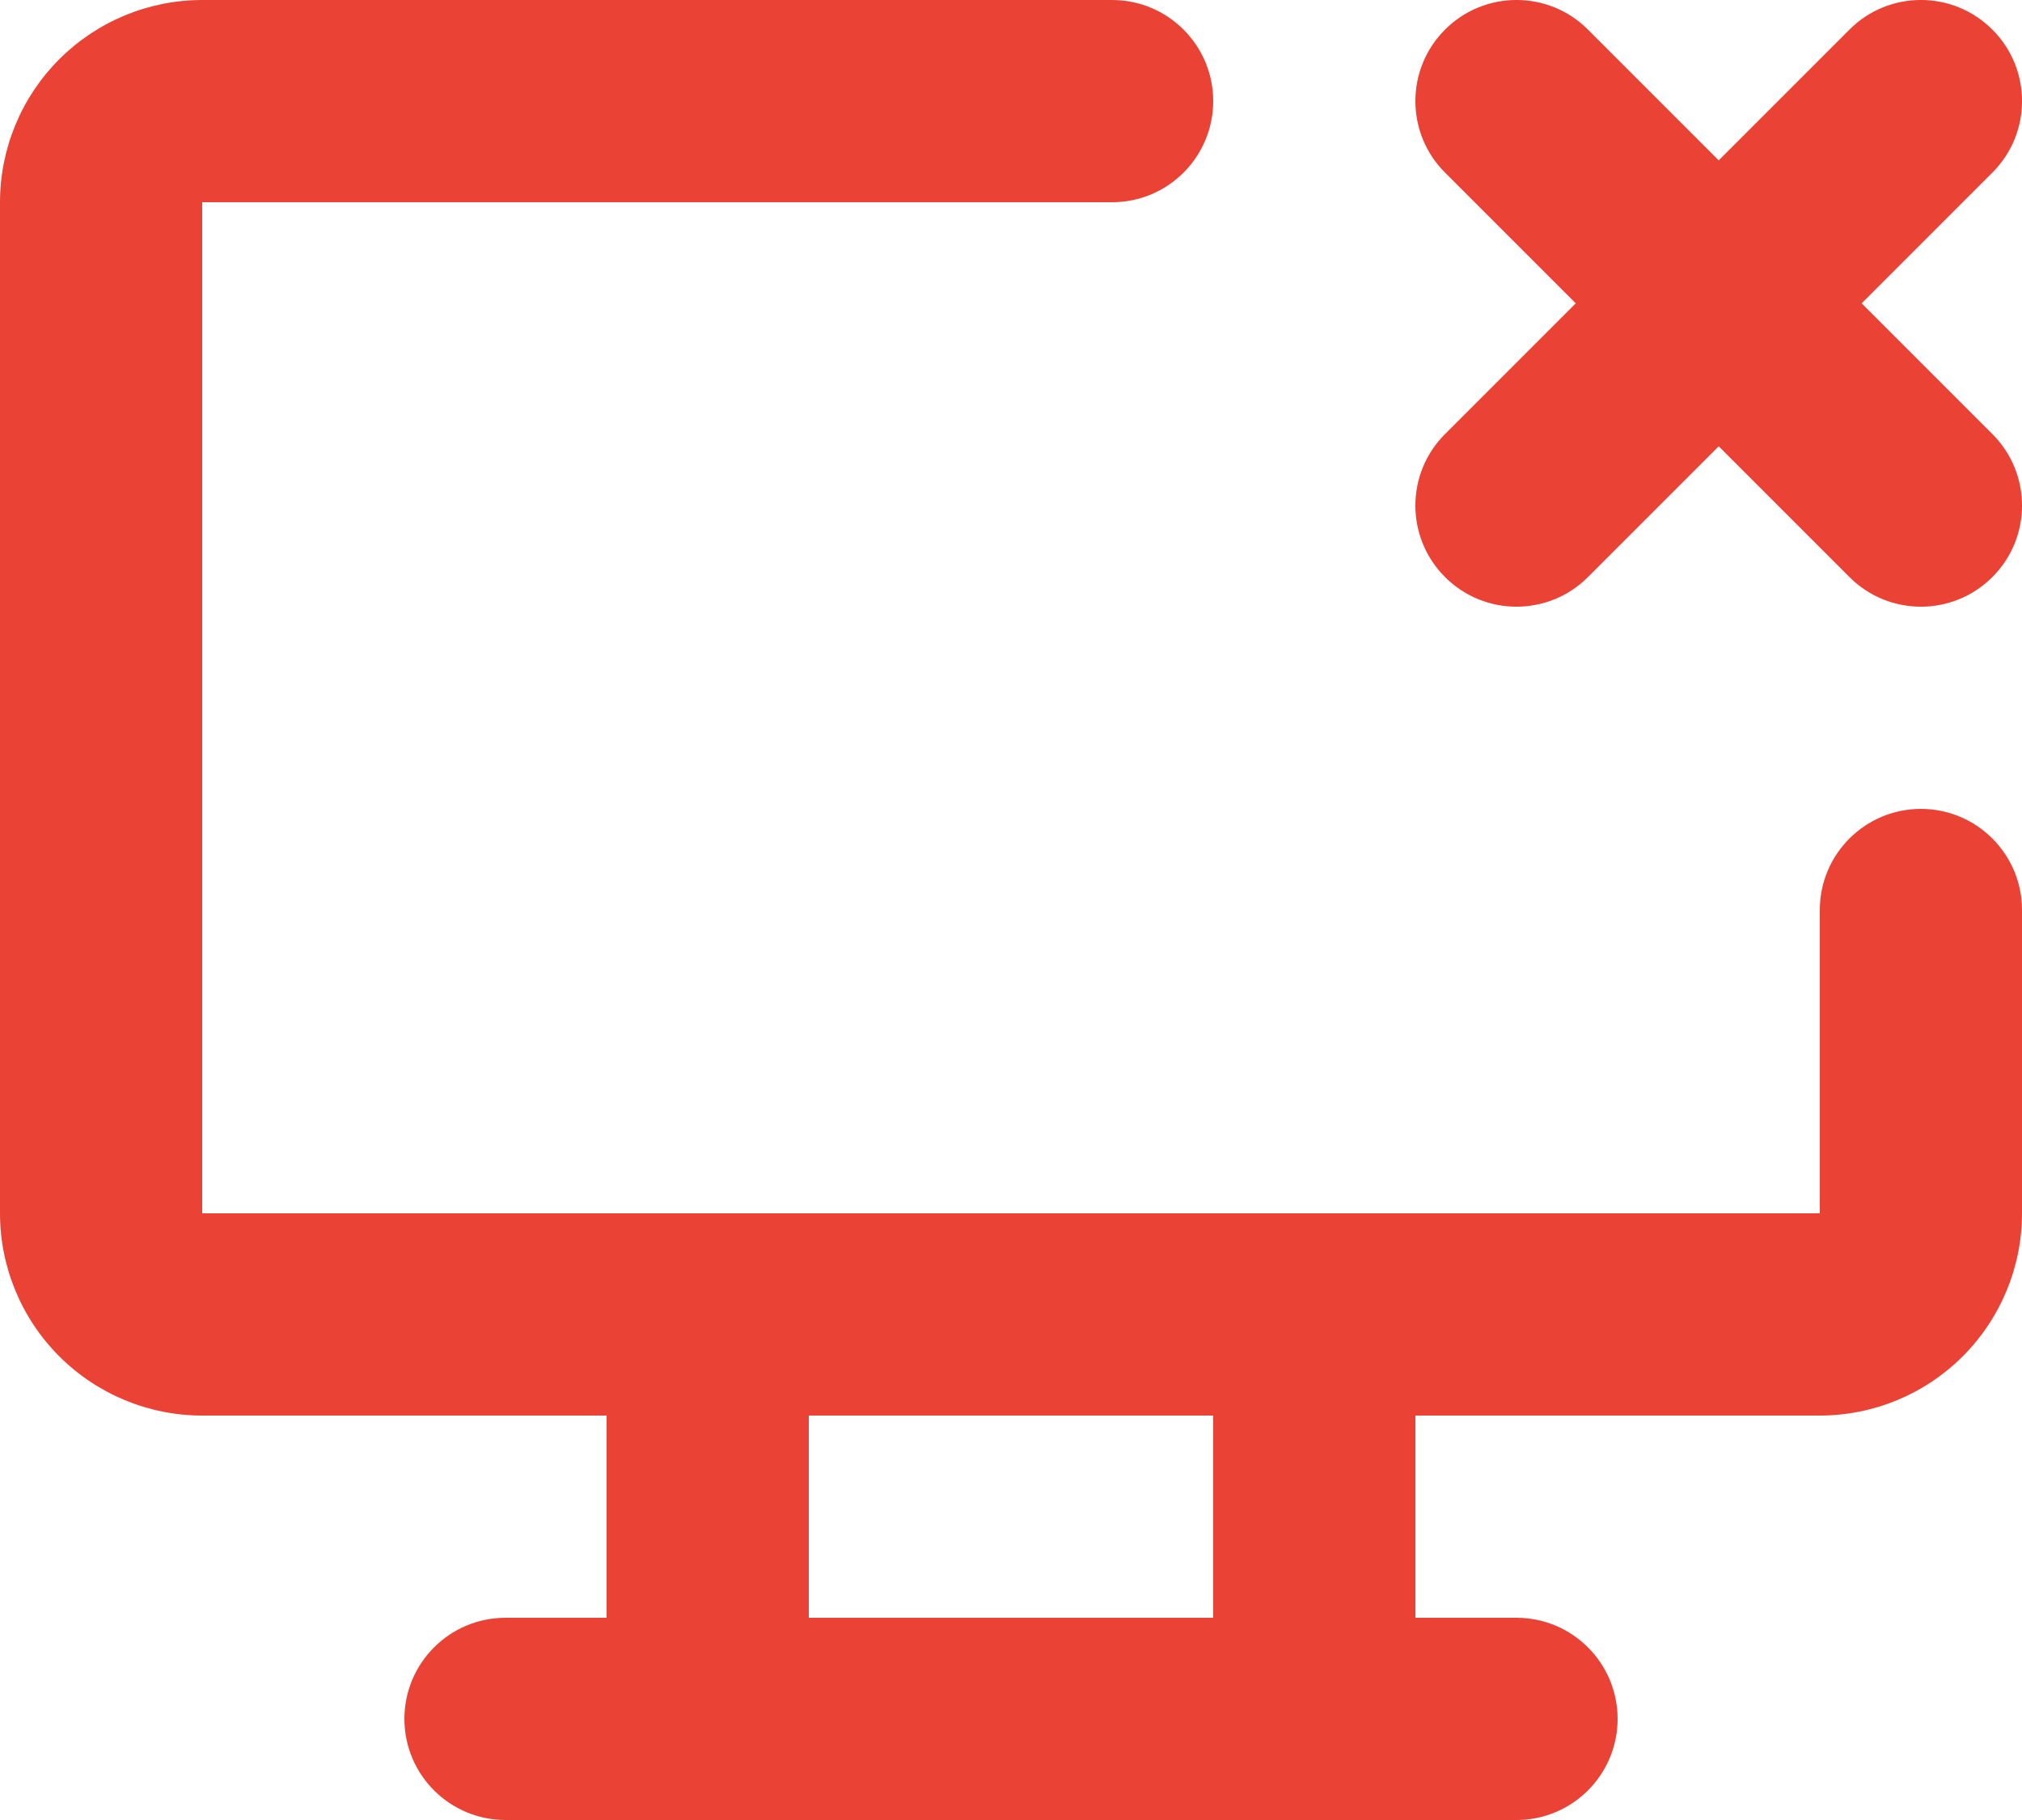 <svg width="20" height="18" viewBox="0 0 20 18" fill="none" xmlns="http://www.w3.org/2000/svg">
<path fill-rule="evenodd" clip-rule="evenodd" d="M15.707 0.293C15.317 -0.098 14.683 -0.098 14.293 0.293C13.902 0.683 13.902 1.317 14.293 1.707L15.586 3L14.293 4.293C13.902 4.683 13.902 5.317 14.293 5.707C14.683 6.098 15.317 6.098 15.707 5.707L17 4.414L18.293 5.707C18.683 6.098 19.317 6.098 19.707 5.707C20.098 5.317 20.098 4.683 19.707 4.293L18.414 3L19.707 1.707C20.098 1.317 20.098 0.683 19.707 0.293C19.317 -0.098 18.683 -0.098 18.293 0.293L17 1.586L15.707 0.293ZM0.586 0.586C0.961 0.211 1.47 1.86265e-08 2 1.86265e-08H11C11.552 1.86265e-08 12 0.448 12 1C12 1.552 11.552 2 11 2L2 2V12H7H13H18V9C18 8.448 18.448 8 19 8C19.552 8 20 8.448 20 9V12C20 12.53 19.789 13.039 19.414 13.414C19.039 13.789 18.53 14 18 14H14V16H15C15.552 16 16 16.448 16 17C16 17.552 15.552 18 15 18H13H7H5C4.448 18 4 17.552 4 17C4 16.448 4.448 16 5 16H6V14H2C1.47 14 0.961 13.789 0.586 13.414C0.211 13.039 0 12.53 0 12V2C0 1.47 0.211 0.961 0.586 0.586ZM8 14H12V16H8V14Z" fill="#EA4335"/>
</svg>

